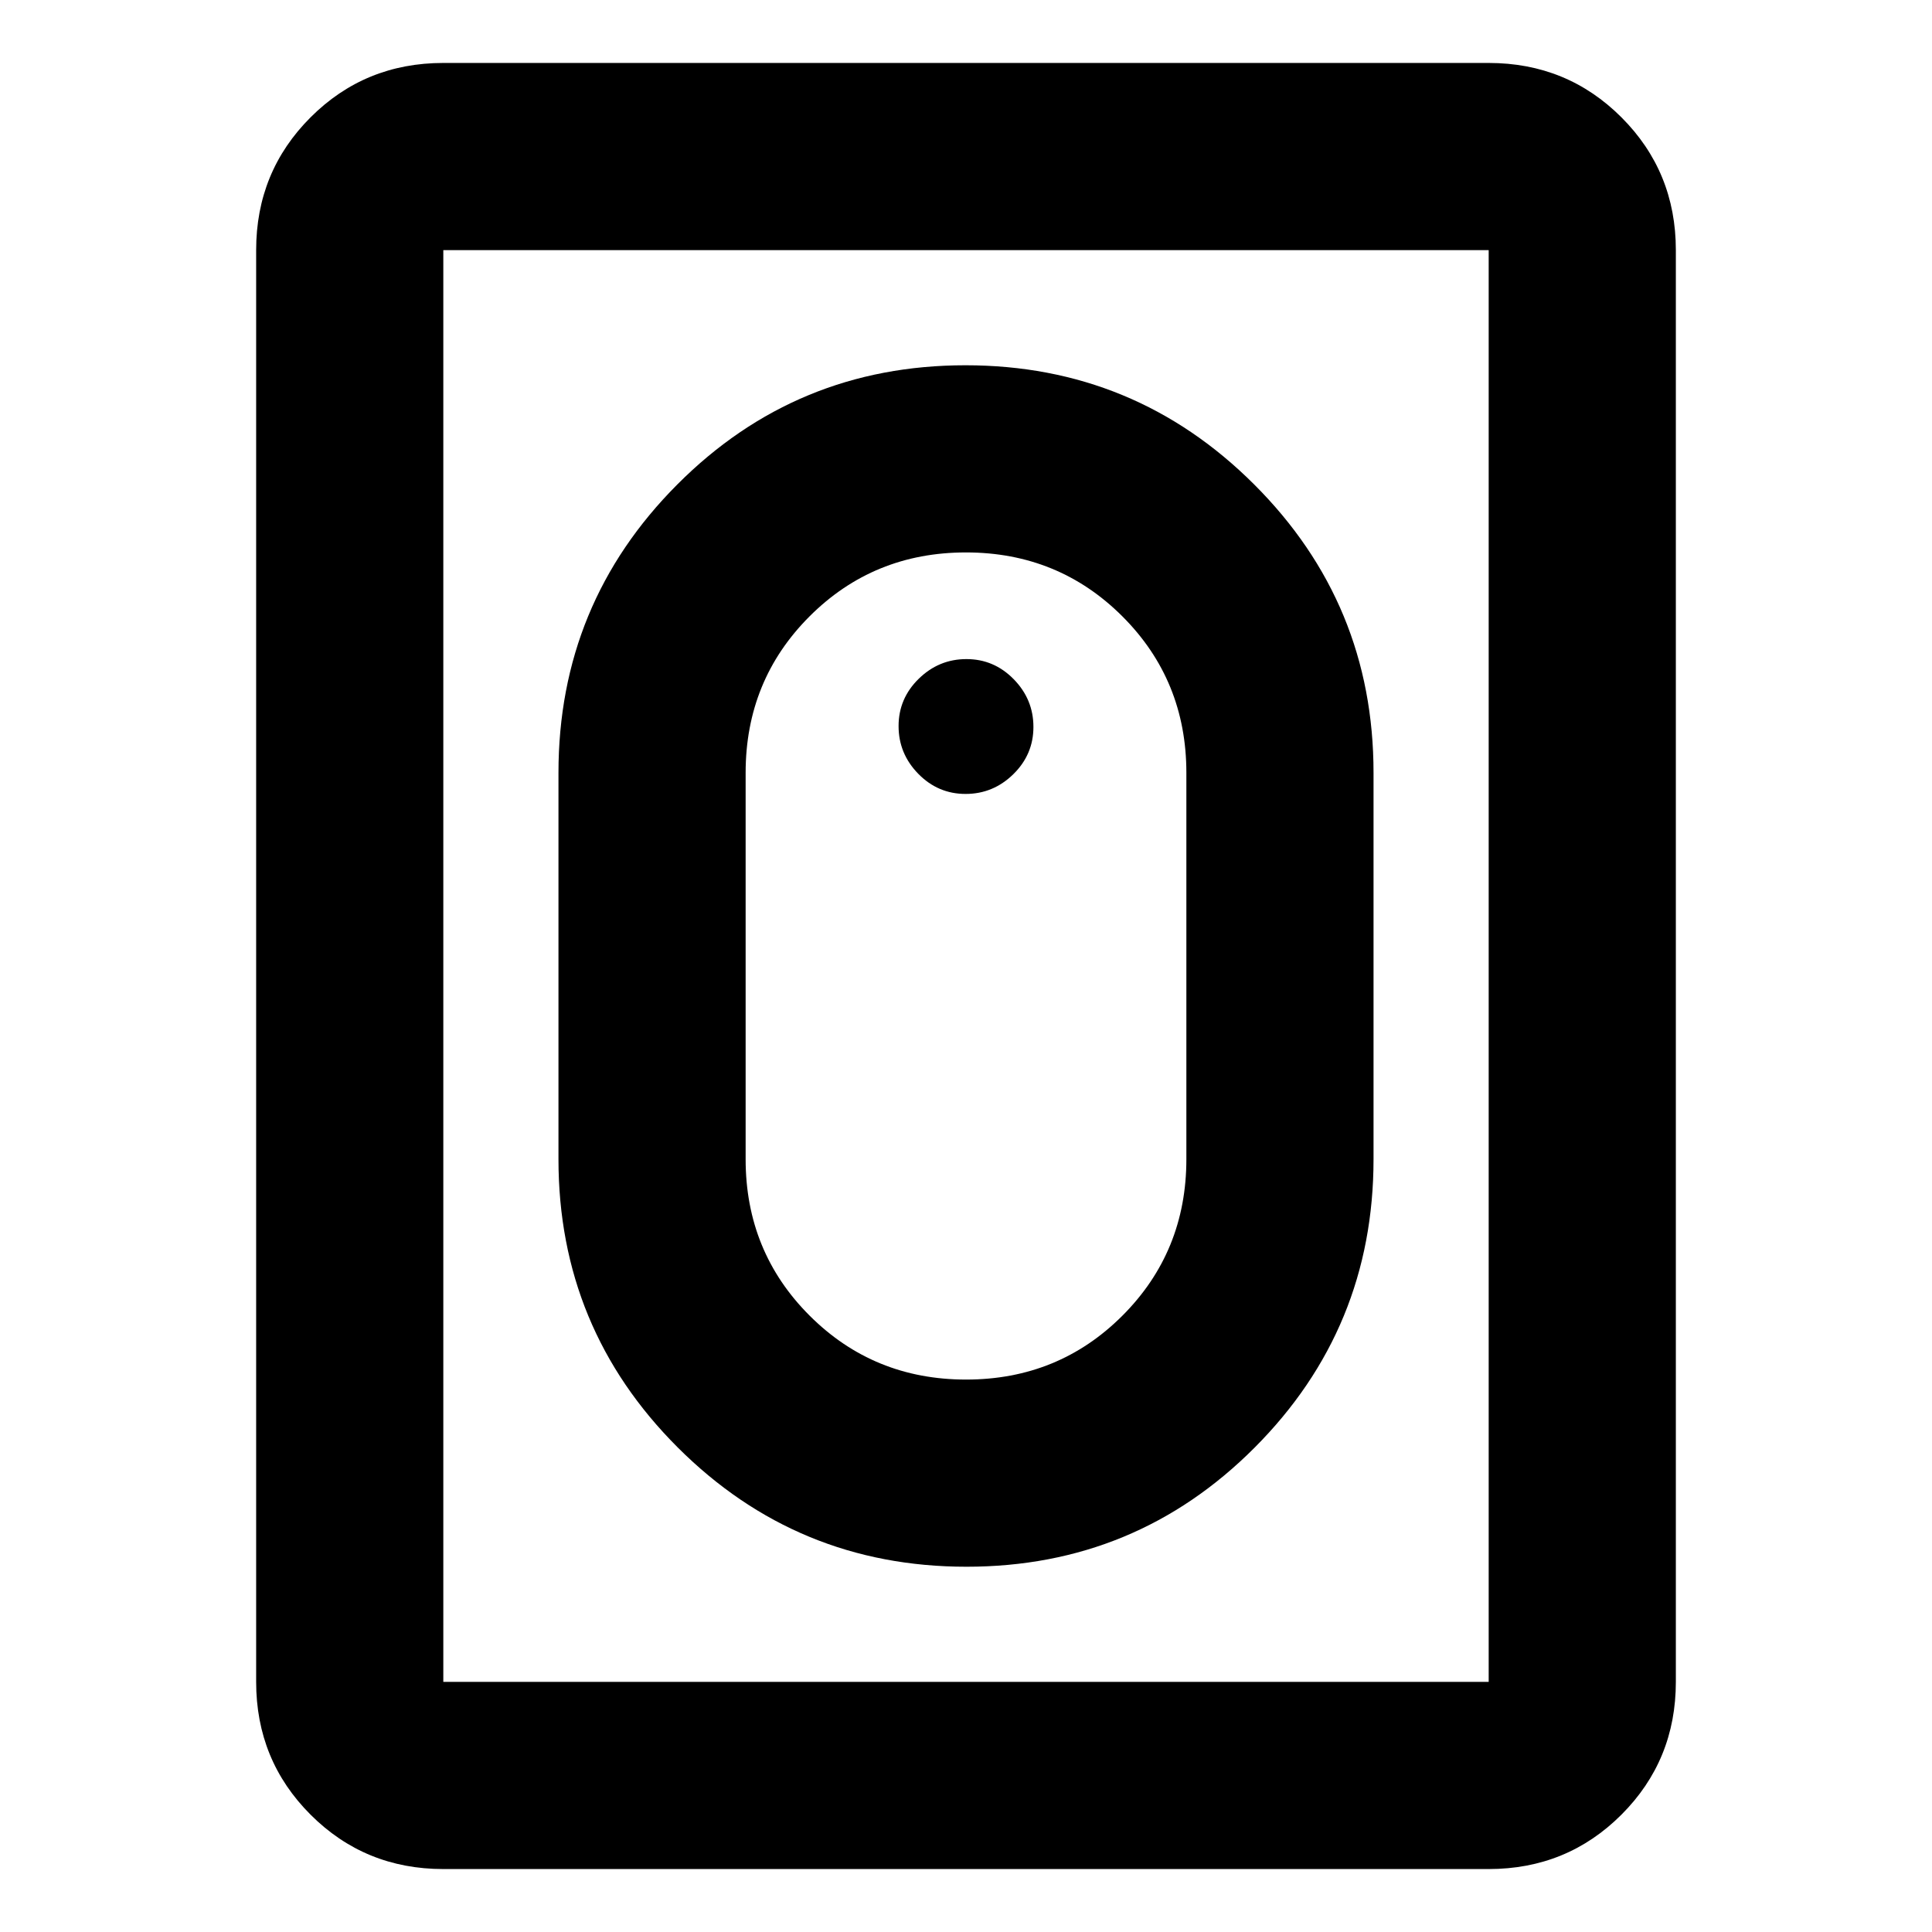 <svg xmlns="http://www.w3.org/2000/svg" height="20" viewBox="0 -960 960 960" width="20"><path d="M480.25-181.5q84.15 0 143.2-59.23Q682.5-299.96 682.5-384v-192q0-84.04-59.3-143.27-59.31-59.23-143.45-59.23-84.15 0-143.2 59.23Q277.5-660.04 277.5-576v192q0 84.04 59.3 143.27 59.31 59.23 143.45 59.23Zm-.22-93q-45.94 0-77.74-31.77Q370.5-338.05 370.5-384v-192q0-45.95 31.76-77.73 31.77-31.77 77.71-31.77t77.74 31.77Q589.5-621.95 589.5-576v192q0 45.95-31.76 77.73-31.77 31.77-77.71 31.77Zm-.24-291q13.71 0 23.71-9.79t10-23.5q0-13.71-9.79-23.71t-23.5-10q-13.71 0-23.71 9.79t-10 23.5q0 13.71 9.79 23.71t23.5 10ZM220.28-31.28q-38.94 0-65.97-27.03t-27.03-65.97v-711.44q0-38.94 27.03-65.97t65.97-27.03h519.44q38.94 0 65.97 27.03t27.03 65.97v711.44q0 38.94-27.03 65.97t-65.97 27.03H220.28Zm0-93h519.44v-711.44H220.28v711.44Zm0 0v-711.44 711.44Z"/></svg>